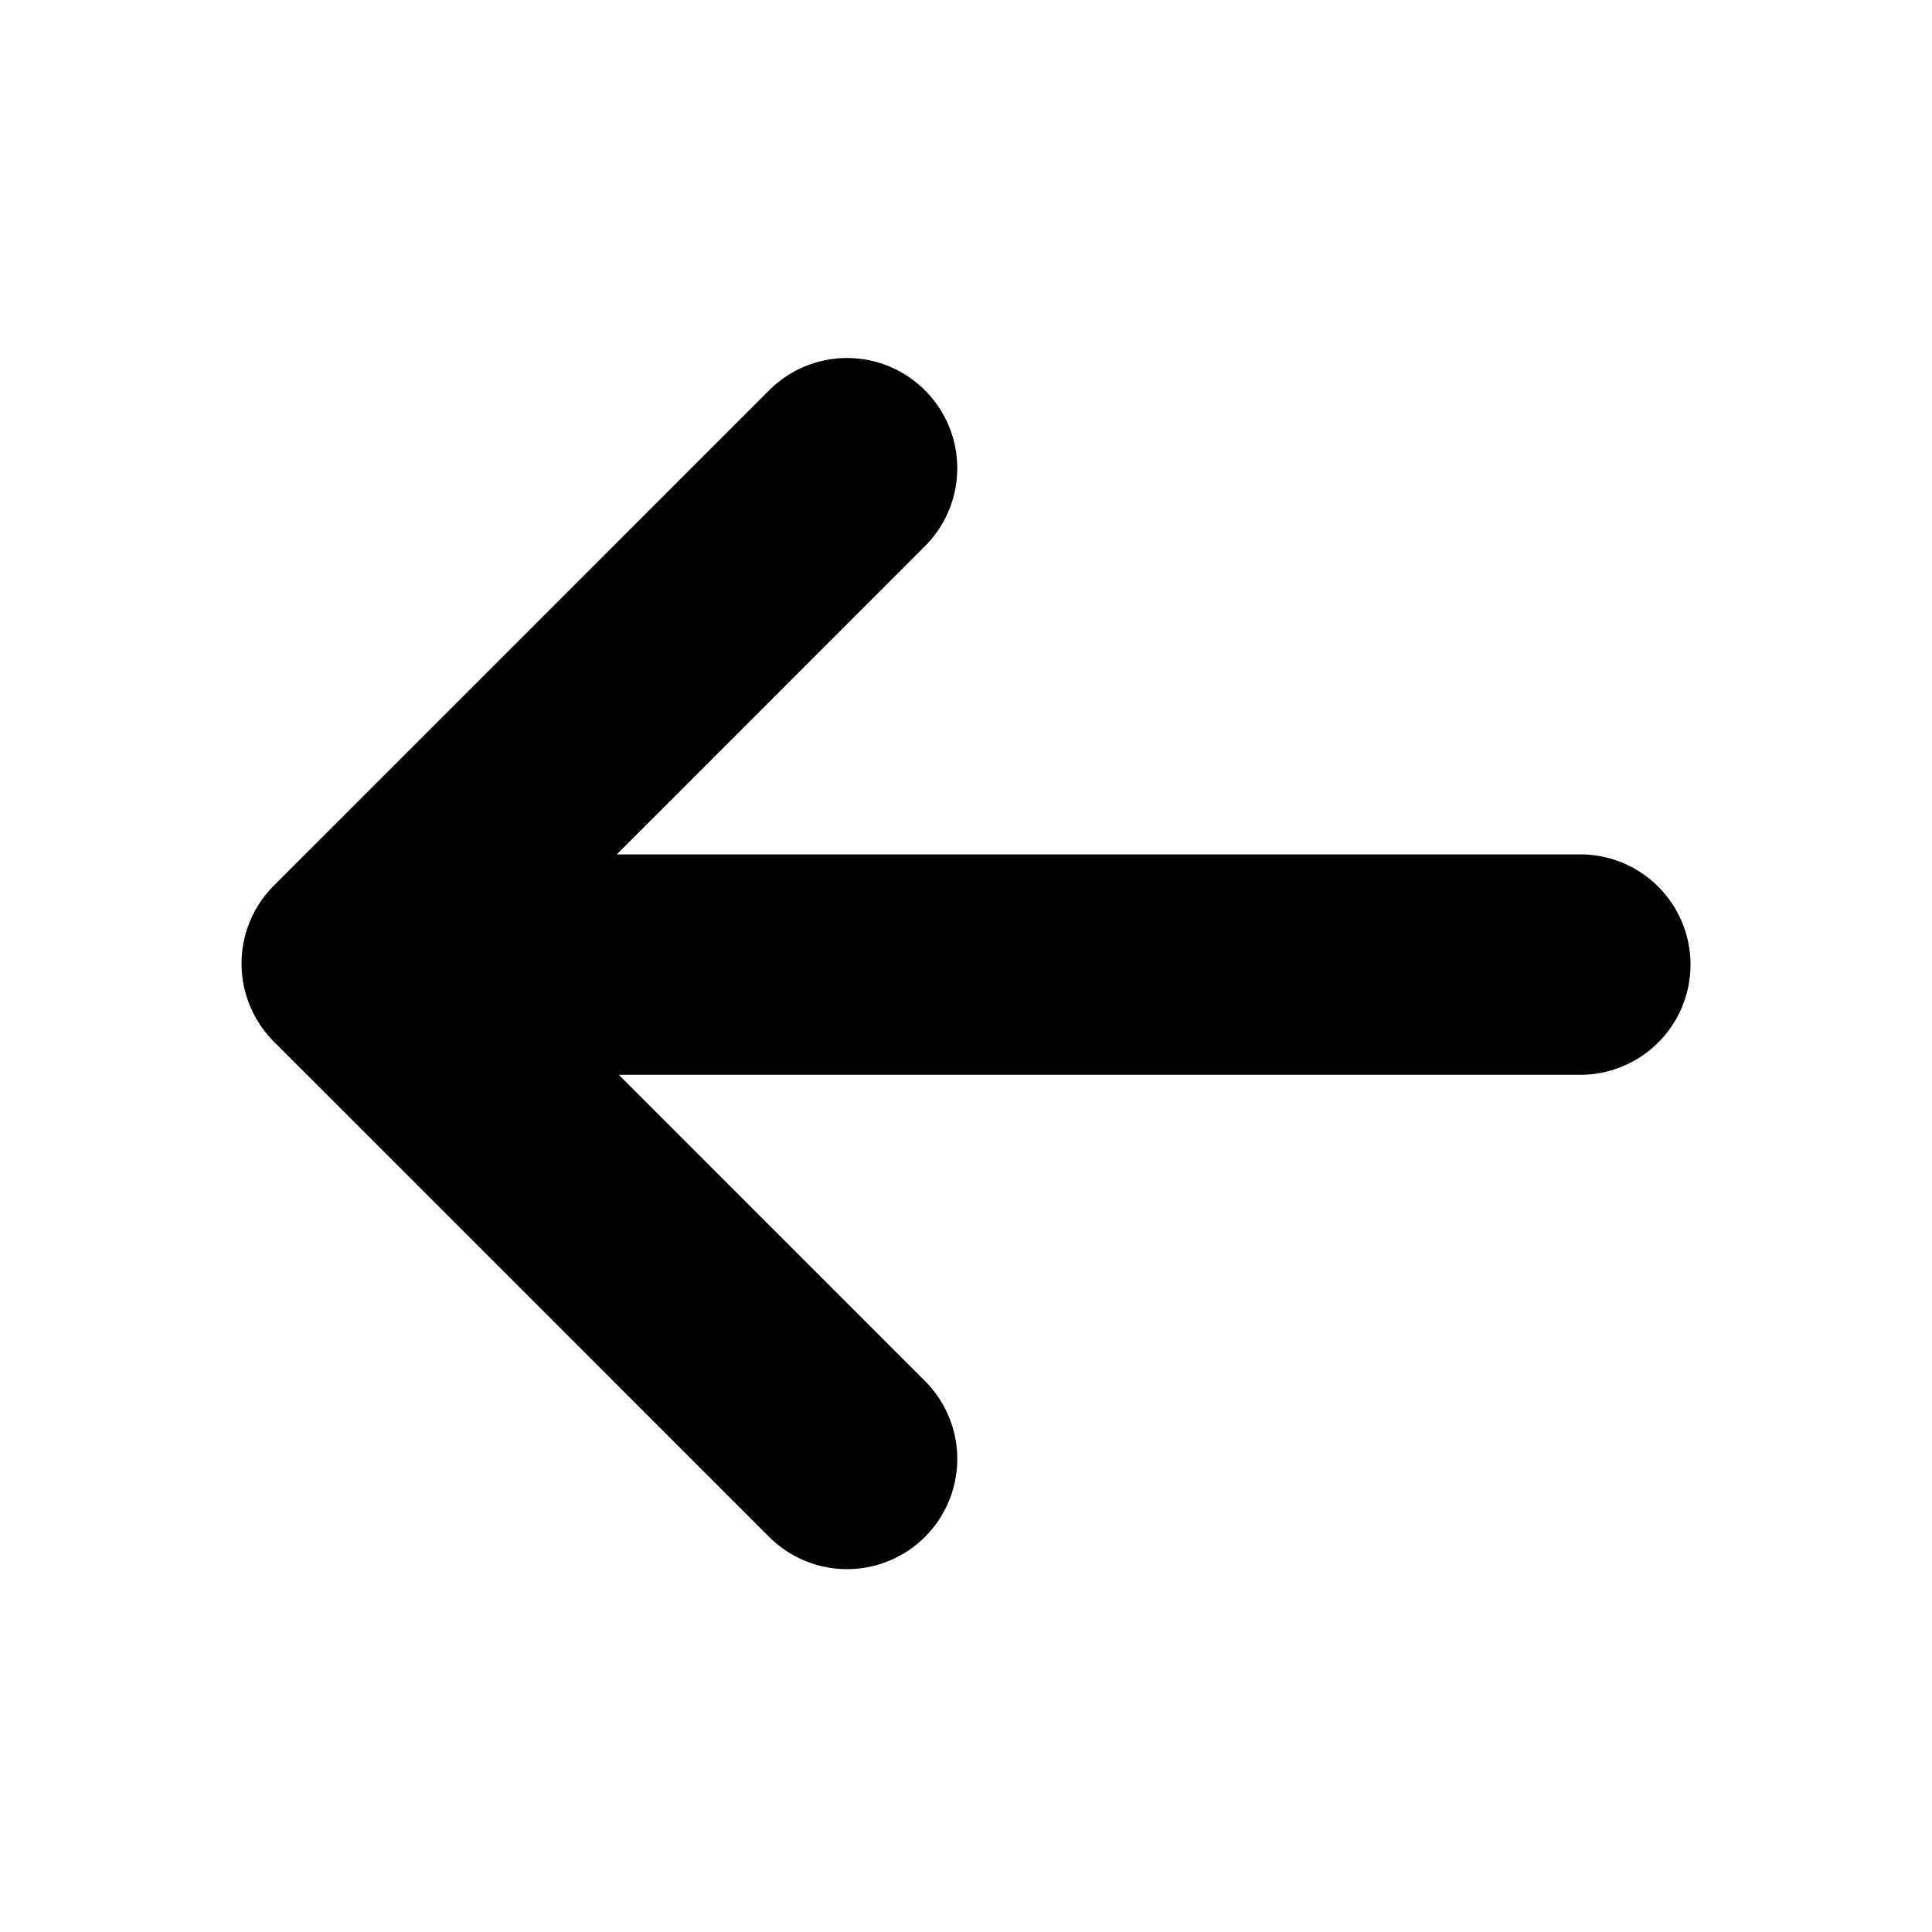 <svg xmlns="http://www.w3.org/2000/svg" width="48" height="48" fill="none"><path id="icon" fill="currentColor" d="M22.996 13.554a2.738 2.738 0 0 0-3.872-3.872L6.802 22.004a2.74 2.74 0 0 0 0 3.872l12.322 12.322a2.738 2.738 0 0 0 3.872-3.872l-7.622-7.623h23.888a2.738 2.738 0 1 0 0-5.476H15.324z"/></svg>